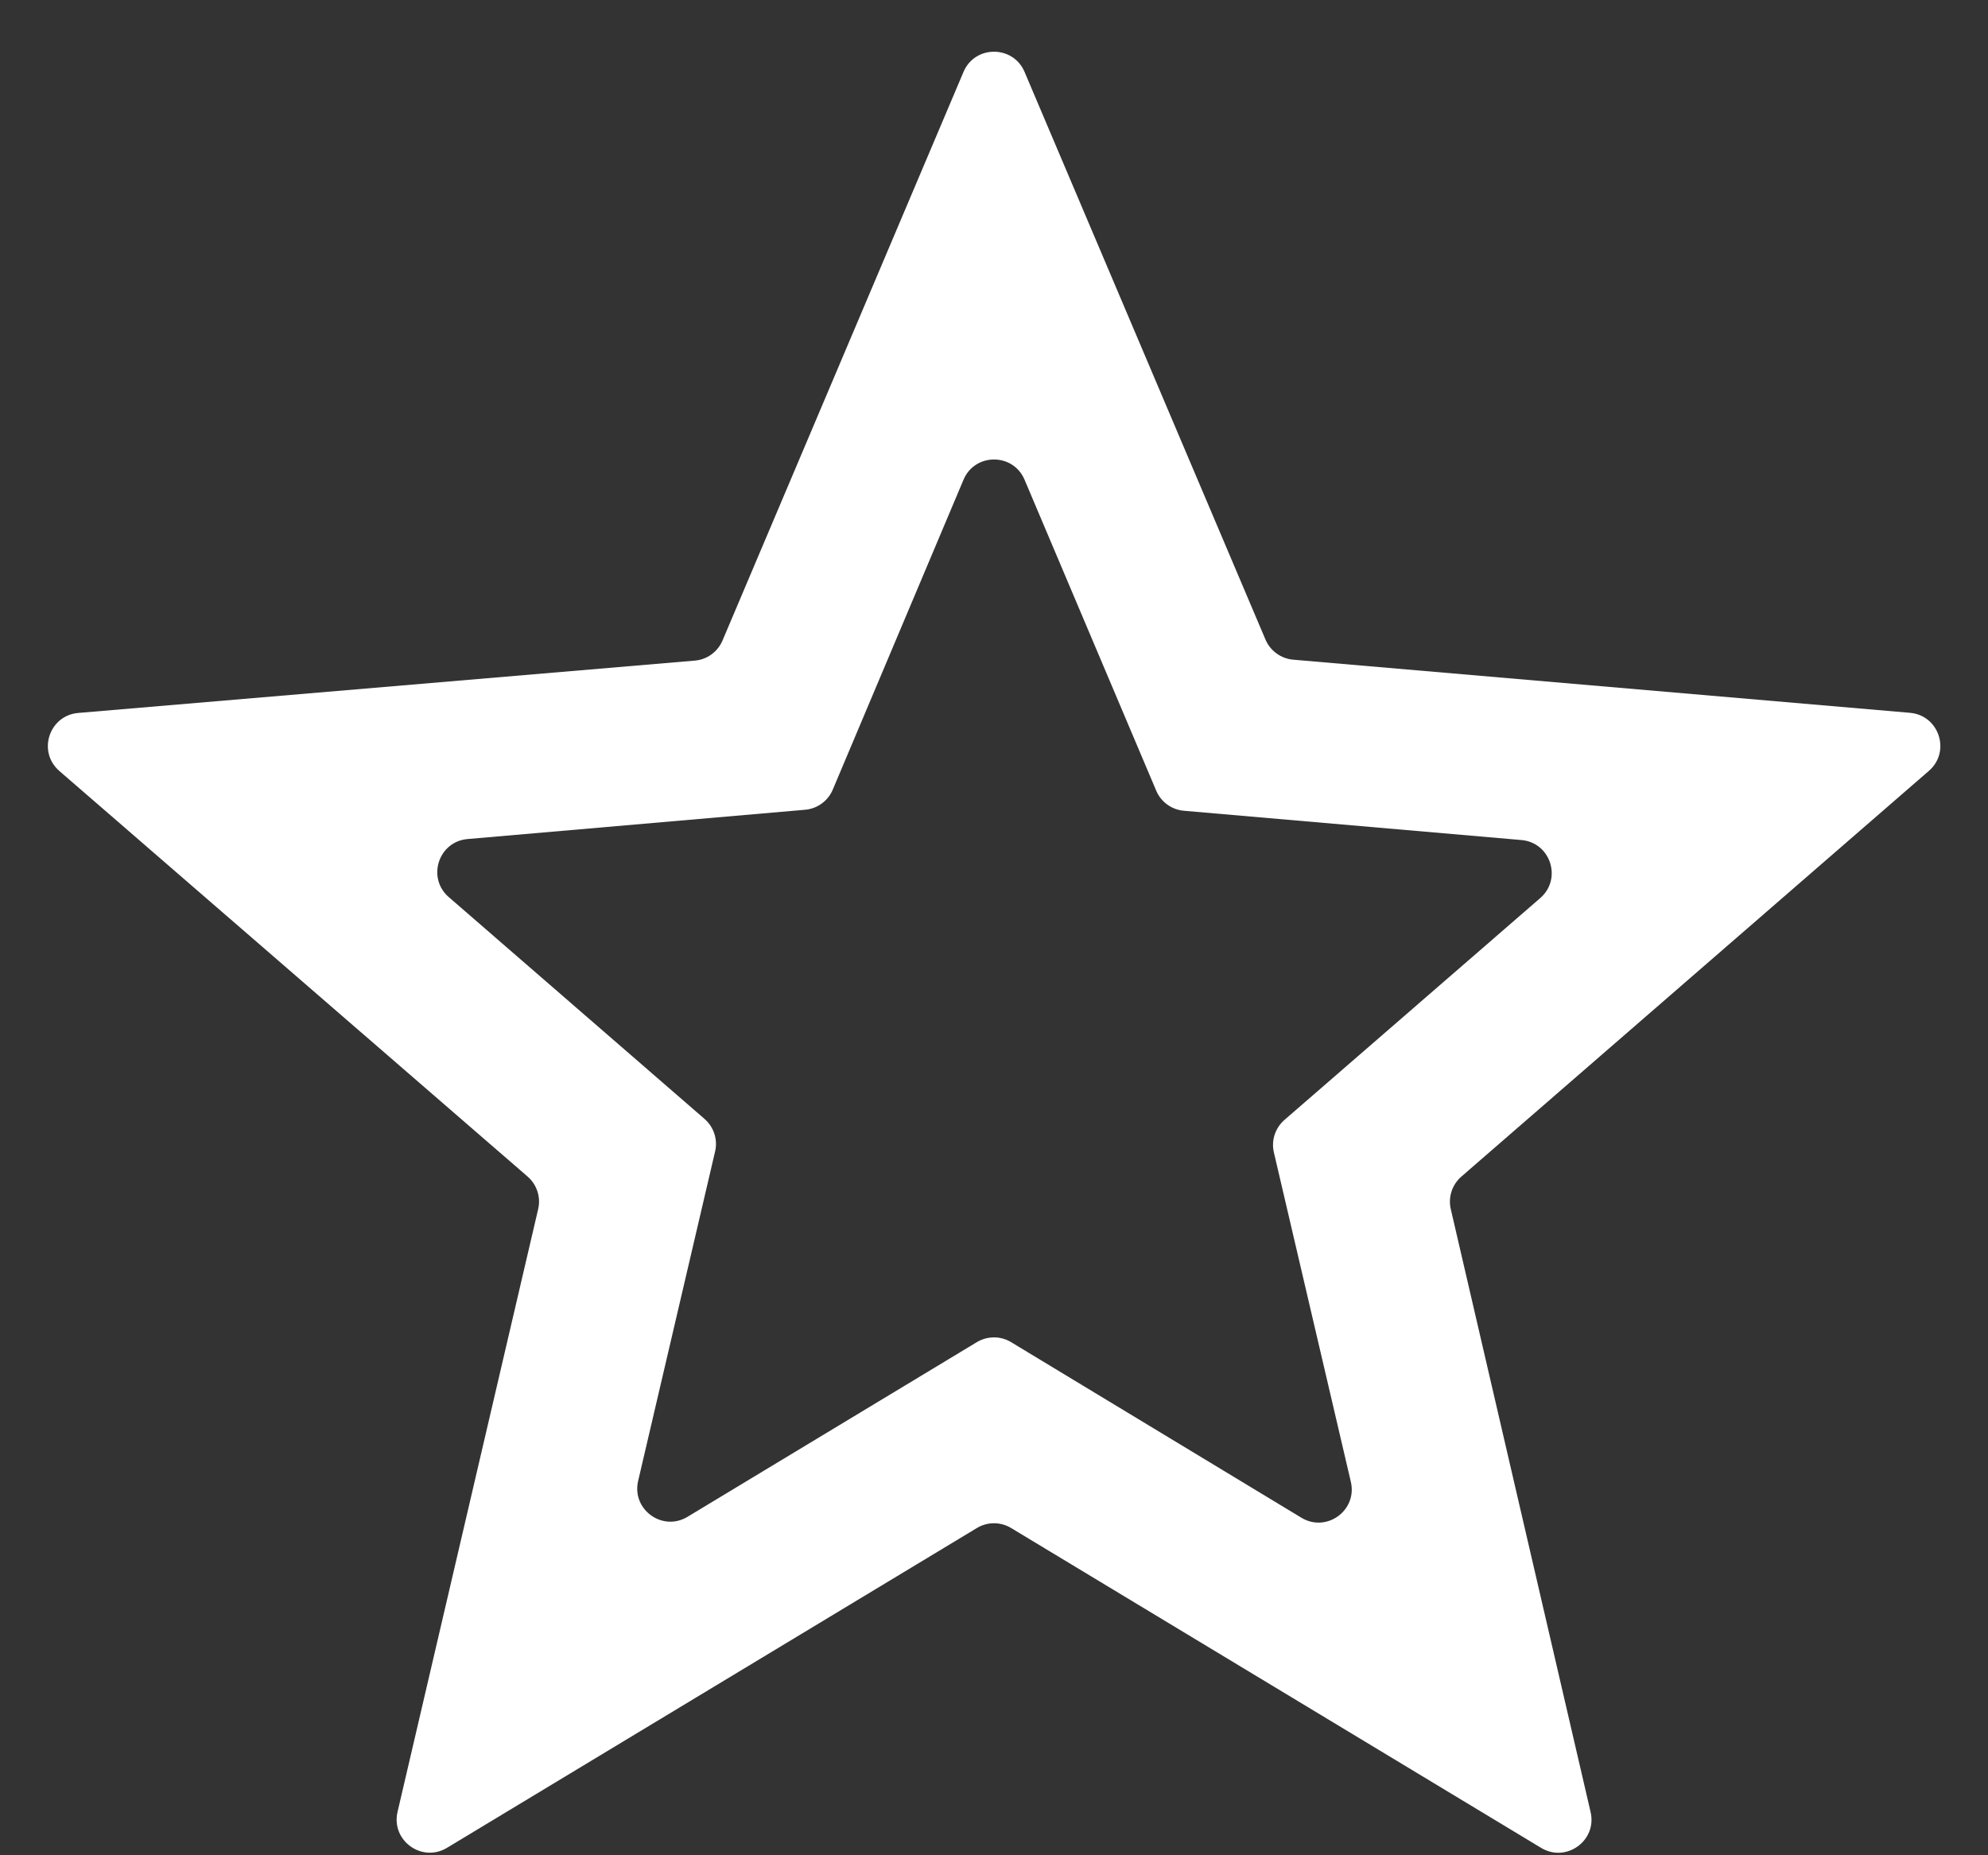 <svg width="30" height="28" viewBox="0 0 30 28" fill="none" xmlns="http://www.w3.org/2000/svg">
<rect x="0" y="0" width="30" height="28" fill="#333333" stroke="none"/>
<path fill-rule="evenodd" clip-rule="evenodd" d="M19.097 9.653C19.17 9.823 19.33 9.94 19.515 9.956L28.823 10.758C29.263 10.796 29.442 11.345 29.108 11.634L22.052 17.758C21.913 17.879 21.851 18.068 21.893 18.248L24.003 27.348C24.103 27.778 23.636 28.117 23.257 27.889L15.258 23.061C15.1 22.965 14.9 22.965 14.742 23.061L6.745 27.888C6.366 28.116 5.899 27.777 5.999 27.346L8.121 18.249C8.164 18.068 8.102 17.879 7.962 17.757L0.896 11.636C0.561 11.346 0.74 10.797 1.181 10.76L10.485 9.97C10.669 9.955 10.83 9.838 10.903 9.667L14.54 1.085C14.712 0.679 15.288 0.679 15.461 1.085L19.097 9.653ZM9.63 22.35C9.529 22.781 9.996 23.121 10.375 22.892L14.741 20.256C14.9 20.16 15.1 20.16 15.258 20.256L19.639 22.906C20.018 23.135 20.486 22.795 20.385 22.364L19.224 17.394C19.181 17.213 19.243 17.024 19.383 16.902L23.243 13.554C23.577 13.264 23.399 12.716 22.959 12.678L17.865 12.236C17.68 12.22 17.52 12.103 17.448 11.933L15.461 7.24C15.289 6.833 14.712 6.833 14.54 7.24L12.567 11.917C12.495 12.088 12.334 12.205 12.15 12.221L7.056 12.663C6.616 12.701 6.438 13.249 6.772 13.539L10.632 16.887C10.772 17.009 10.834 17.198 10.791 17.379L9.63 22.35Z" fill="white"/>
</svg>

